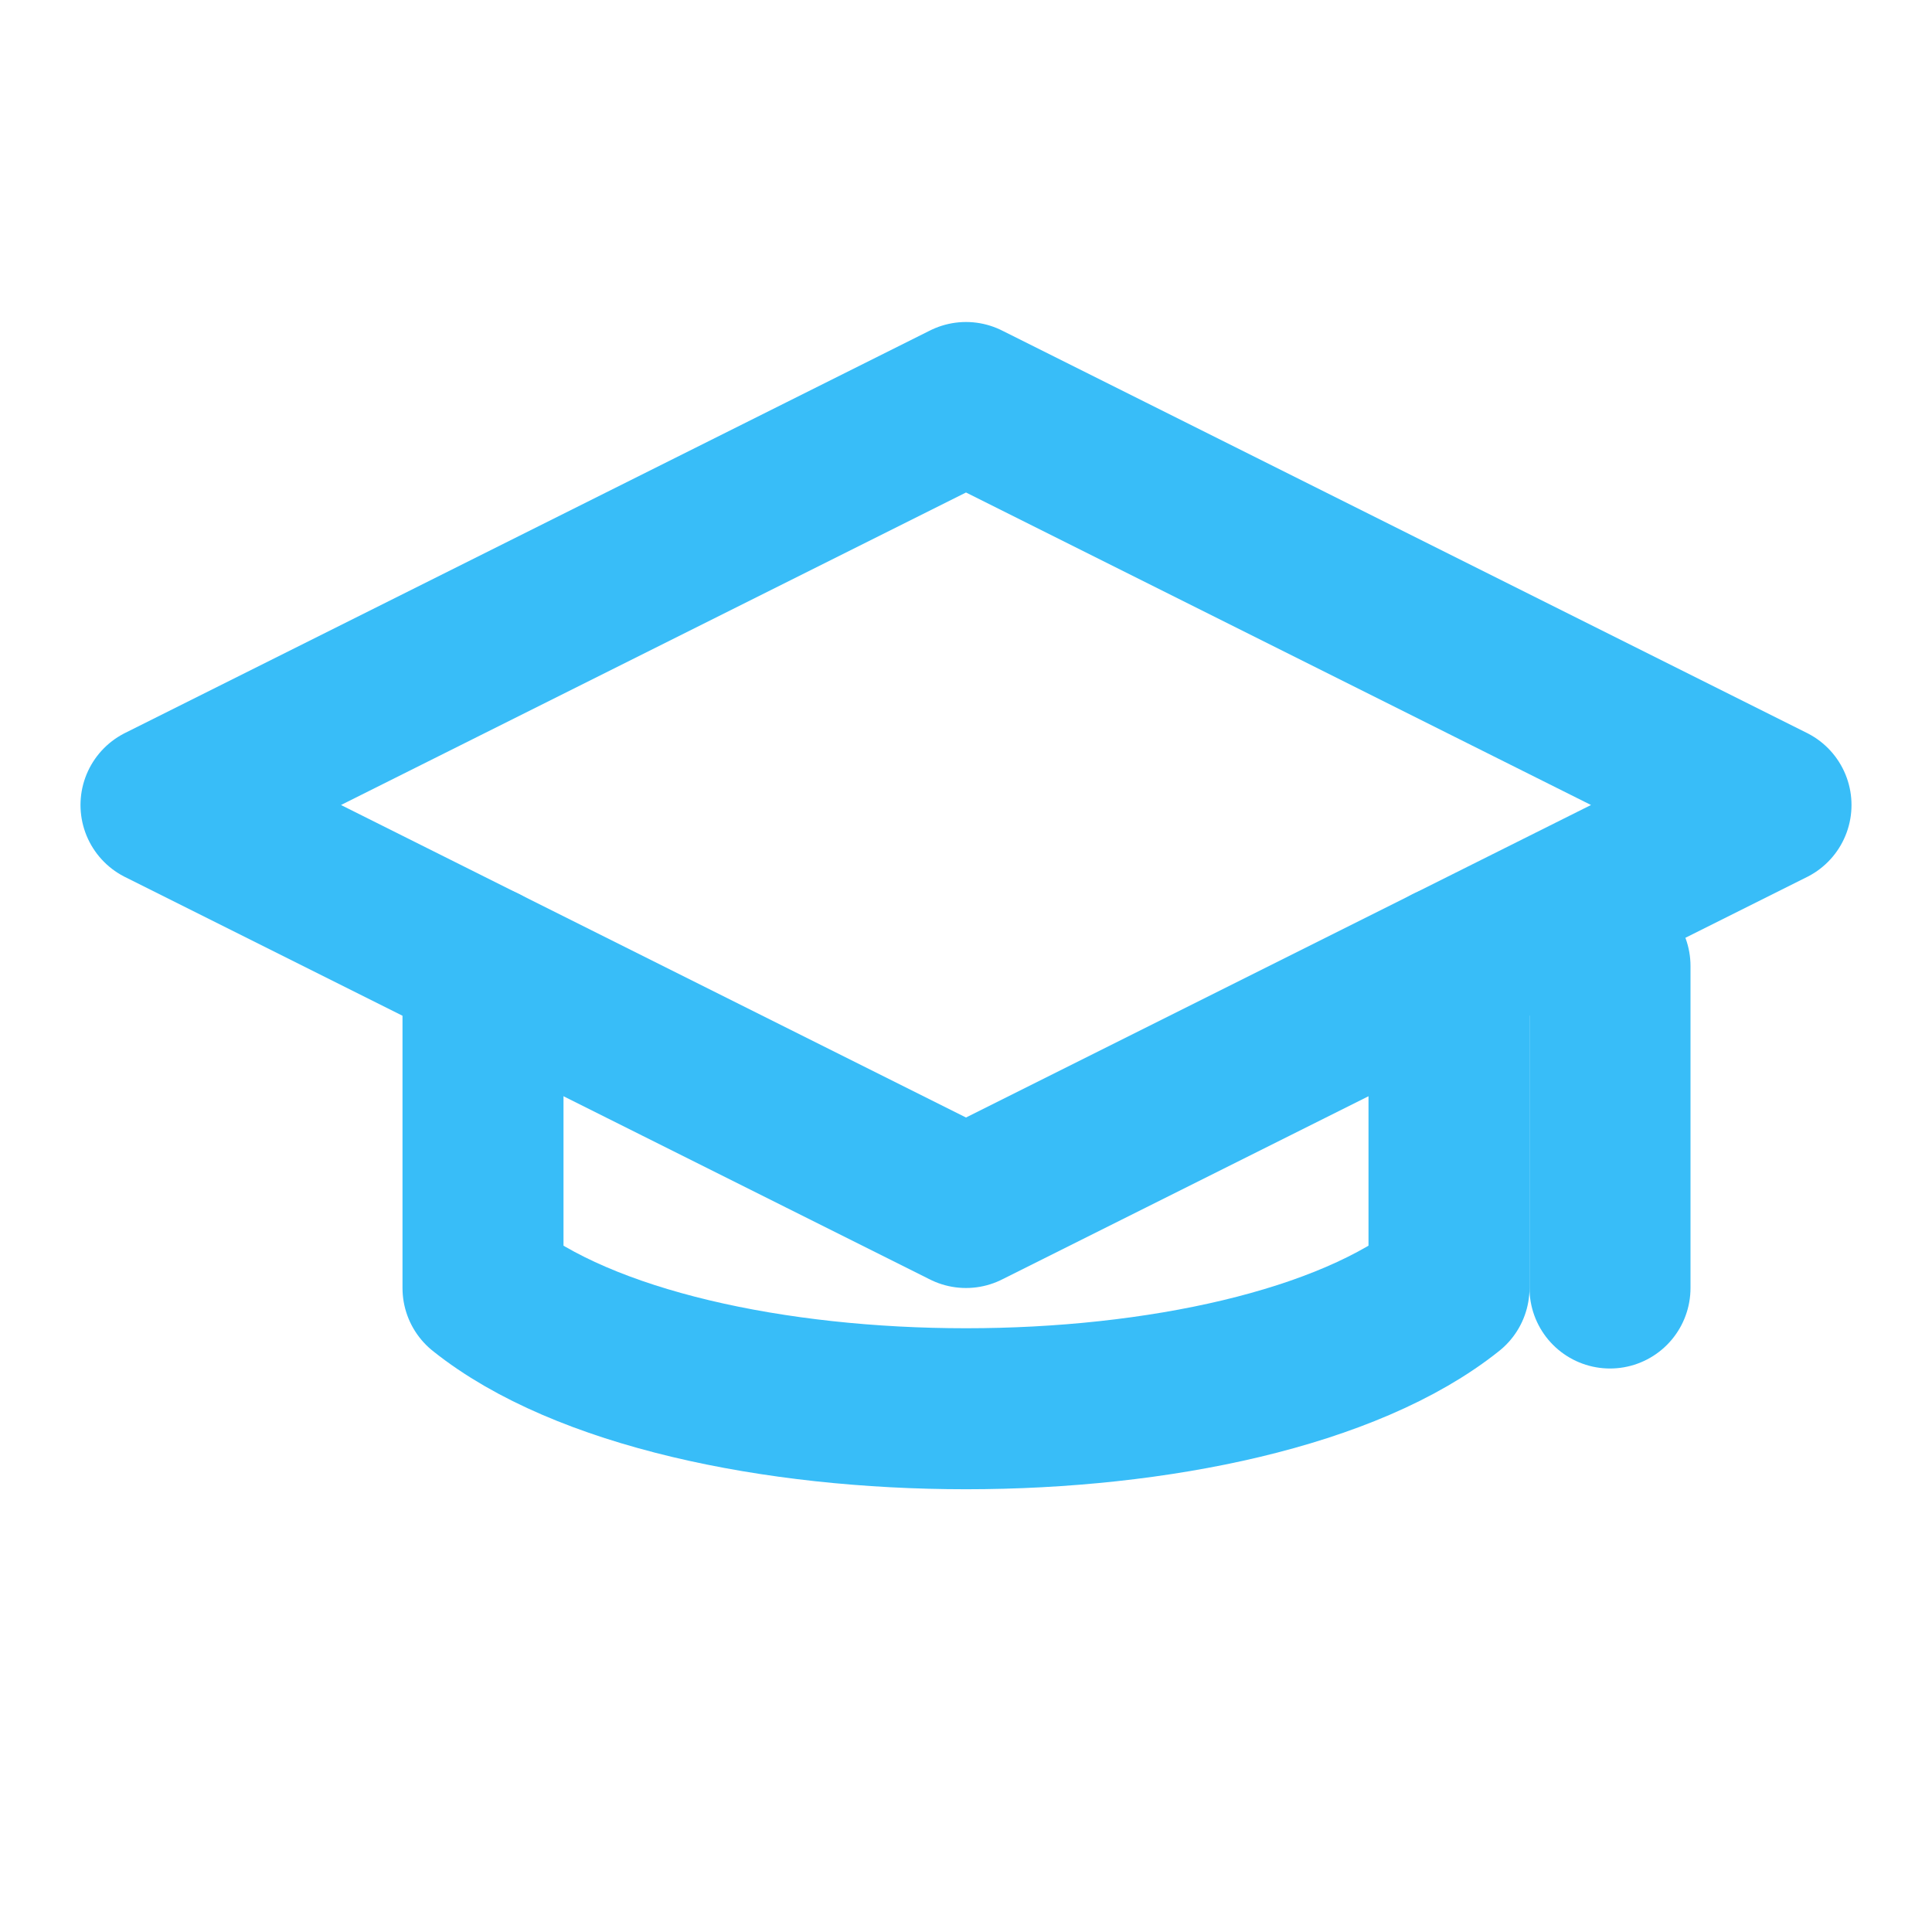 <?xml version="1.0" encoding="UTF-8"?>
<svg xmlns="http://www.w3.org/2000/svg" viewBox="0 0 24 24" width="24" height="24">
  <defs>
    <style>
      .stroke{fill:none;stroke:#38bdf8;stroke-width:2;stroke-linecap:round;stroke-linejoin:round}
    </style>
  </defs>
  <path class="stroke" d="M22 10l-10-5L2 10l10 5 10-5z"/>
  <path class="stroke" d="M6 12v4c2.5 2 9.5 2 12 0v-4"/>
  <path class="stroke" d="M20 12v4"/>
</svg>
